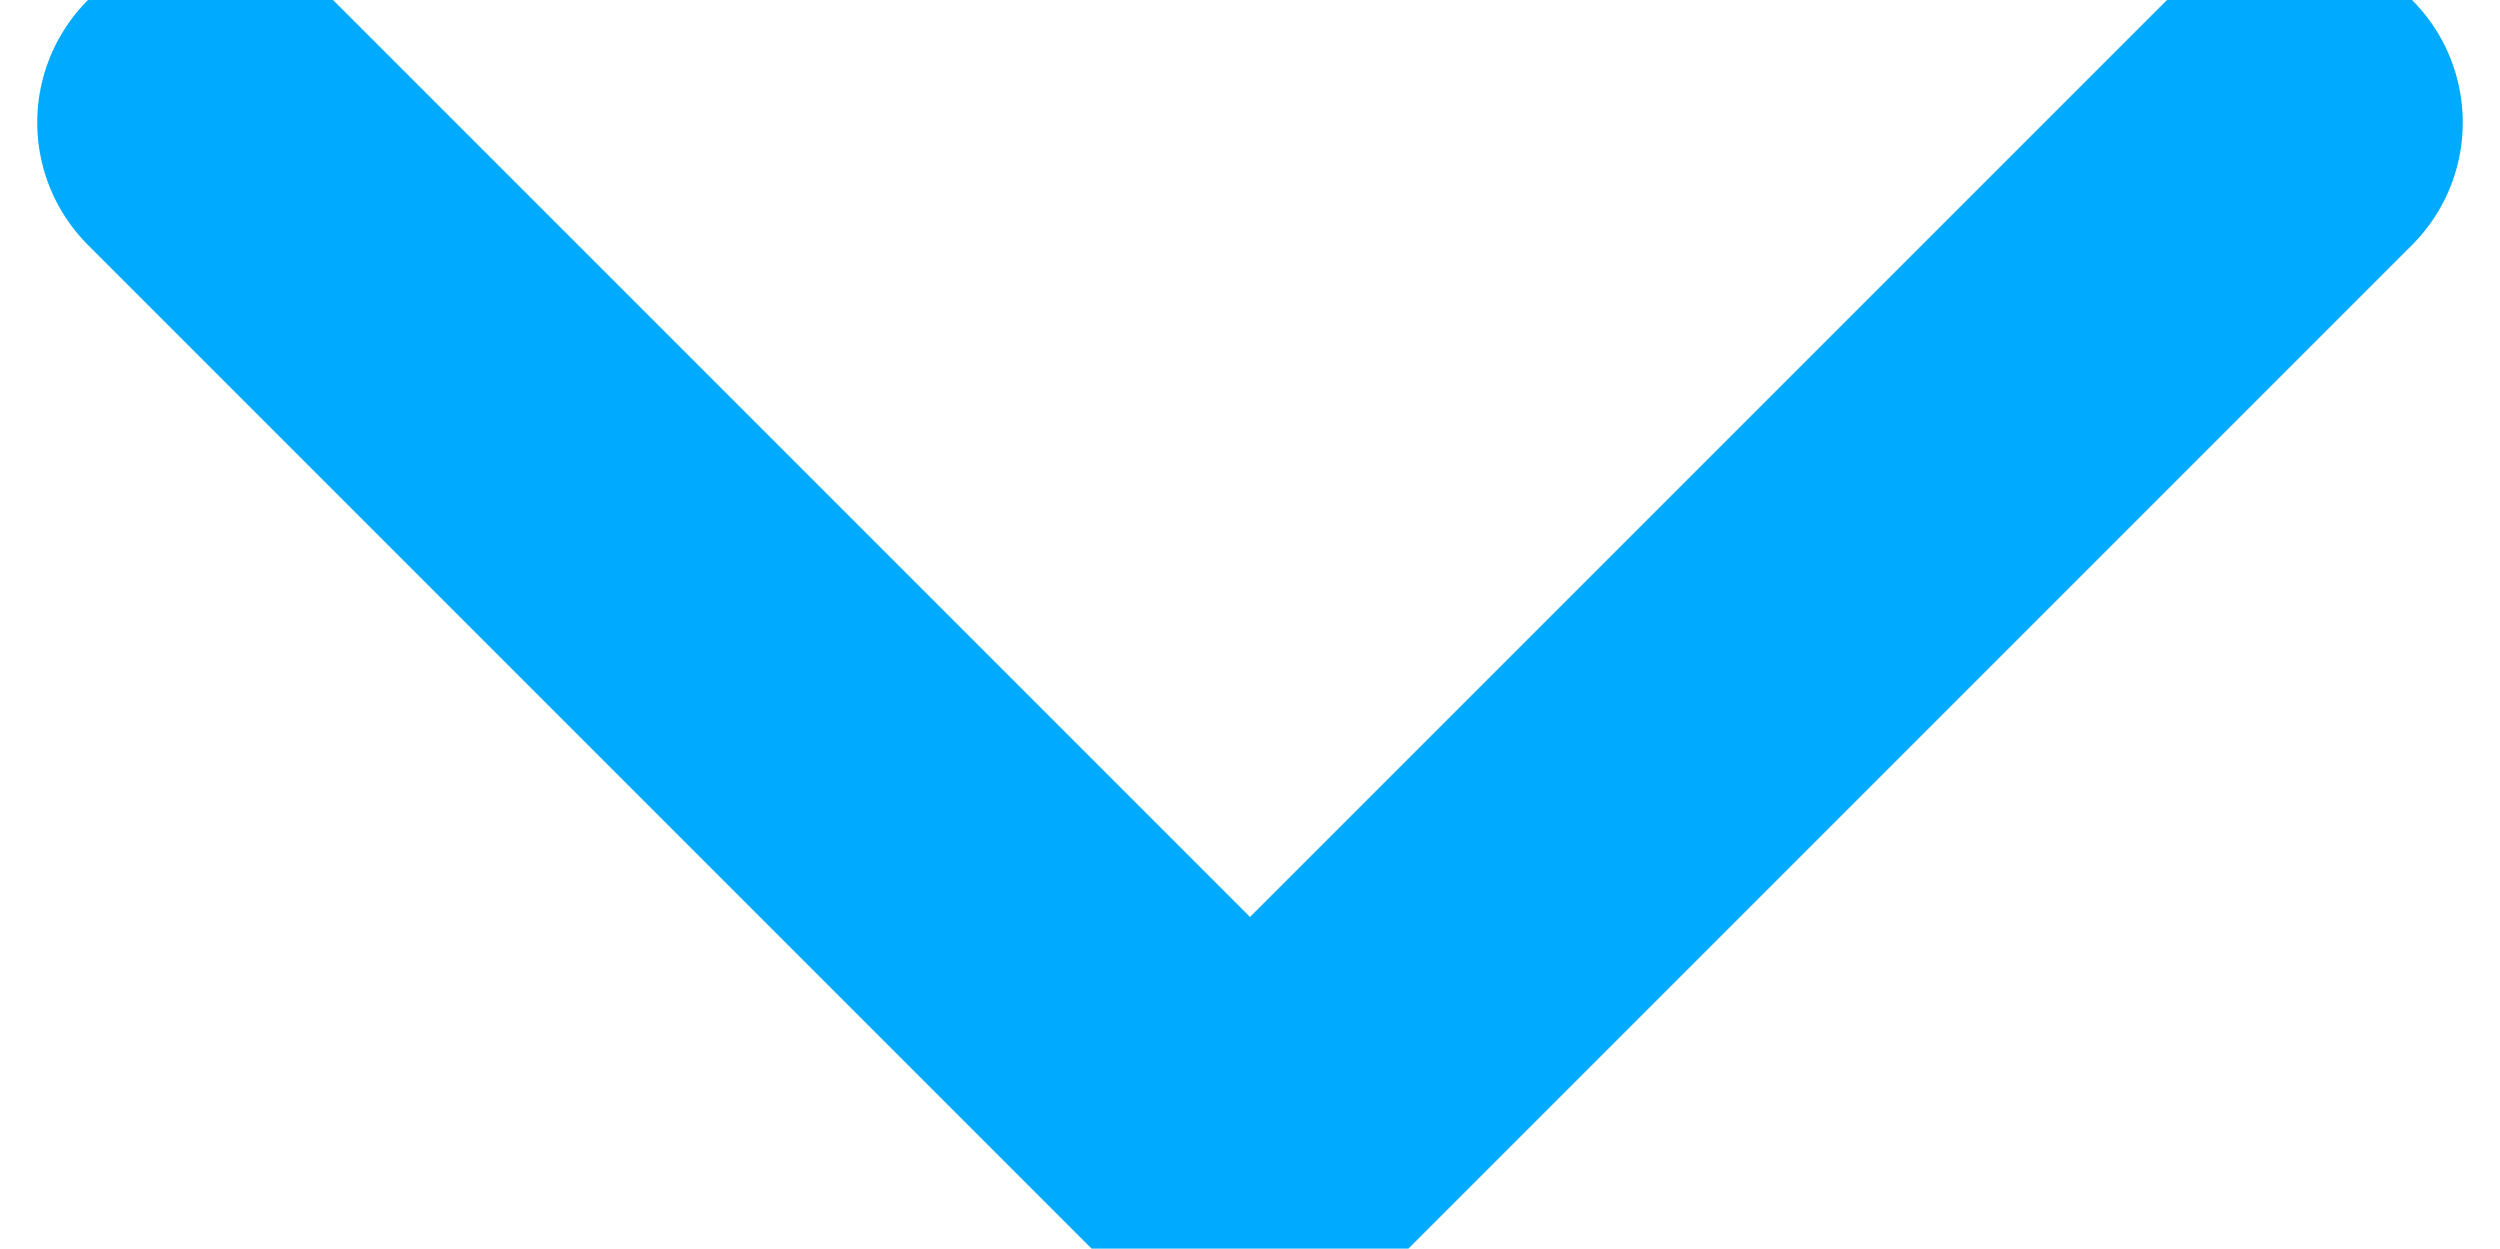 <svg xmlns="http://www.w3.org/2000/svg" width="9.13" height="4.56" viewBox="0 0 13.414 7.207">
  <path id="Path_74882" data-name="Path 74882" d="M19.5,18l-6,6-6-6" transform="translate(-6.793 -17.293)" fill="none" stroke="#00AAFF" stroke-linecap="round" stroke-linejoin="round" stroke-width="2"/>
</svg>
